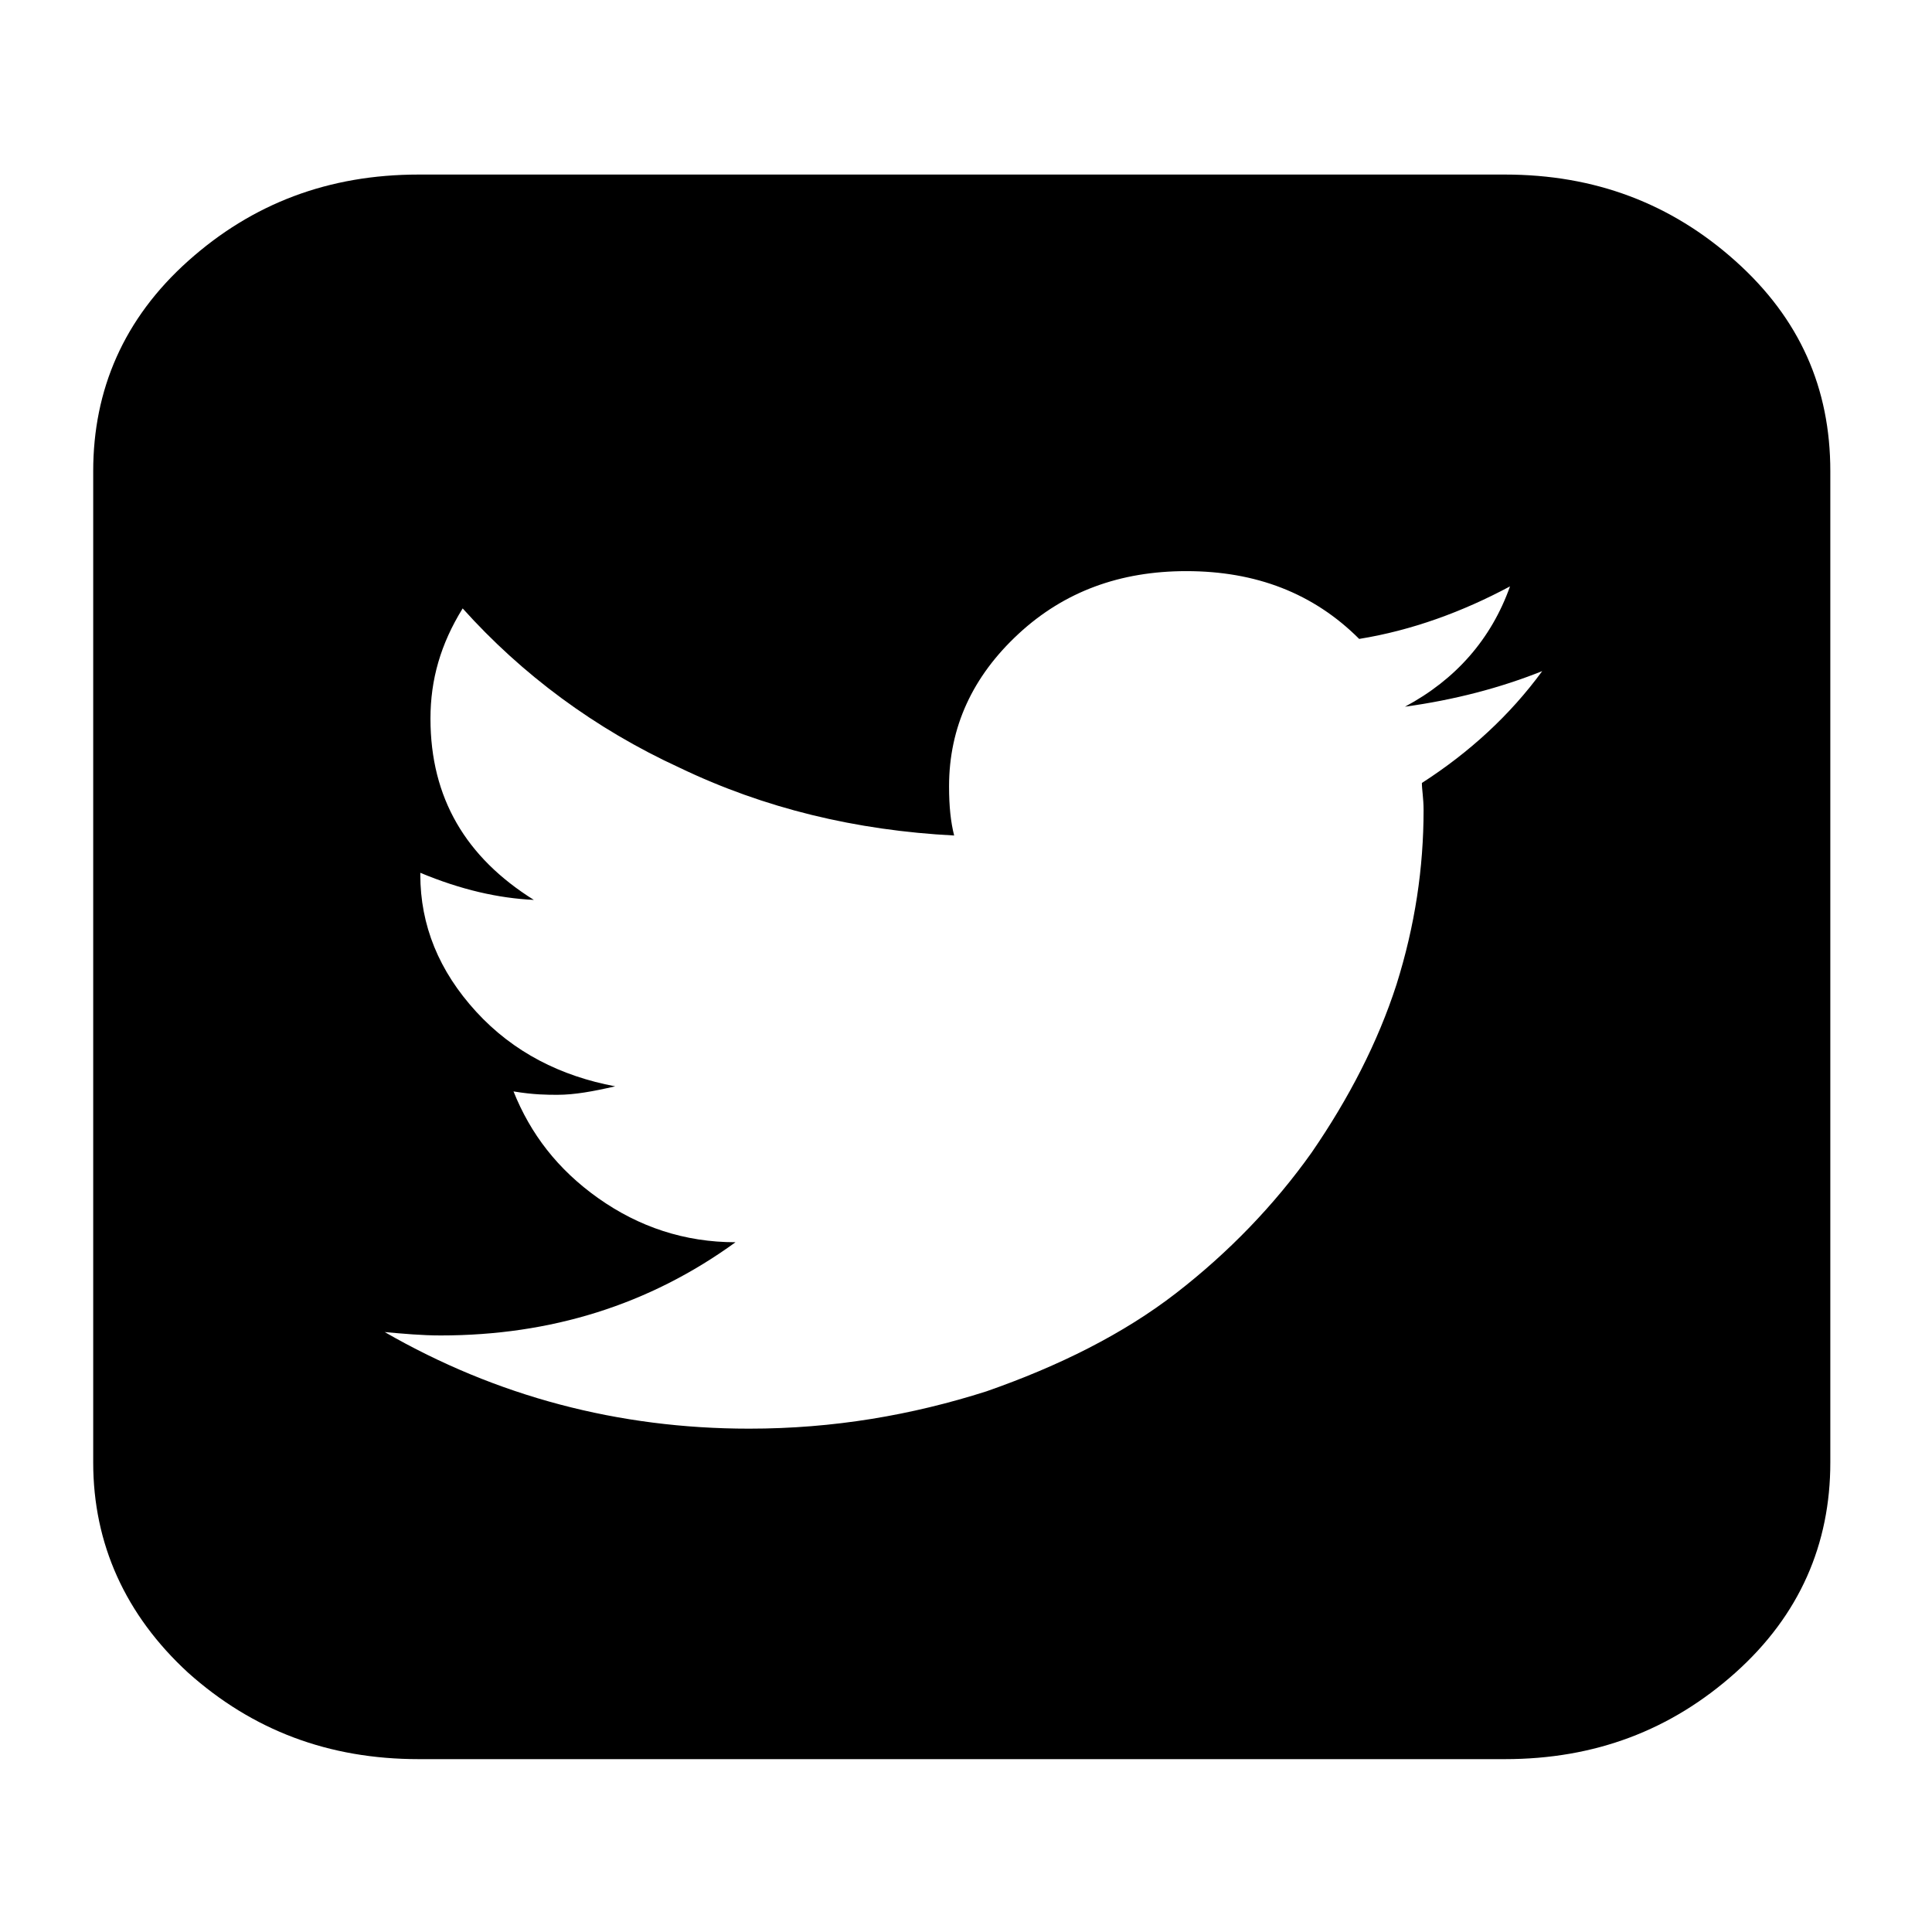 <?xml version="1.0" encoding="utf-8"?>
<!-- Generator: Adobe Illustrator 19.1.0, SVG Export Plug-In . SVG Version: 6.00 Build 0)  -->
<svg version="1.1" id="Capa_1" xmlns="http://www.w3.org/2000/svg" xmlns:xlink="http://www.w3.org/1999/xlink" x="0px" y="0px"
	 viewBox="244 502 114 114" style="enable-background:new 244 502 114 114;" xml:space="preserve">
<g>
	<path d="M346.4,517.4c-3.8-3.4-8.3-5.1-13.6-5.1h-64.1c-5.3,0-9.8,1.7-13.6,5.1c-3.8,3.4-5.6,7.6-5.6,12.4v58.5
		c0,4.8,1.9,9,5.6,12.4c3.8,3.4,8.3,5.1,13.6,5.1h64.1c5.3,0,9.8-1.7,13.6-5.1c3.8-3.4,5.6-7.6,5.6-12.4v-58.5
		C352,524.9,350.2,520.8,346.4,517.4z M327.9,548.2c0,0.4,0.1,0.9,0.1,1.6c0,3.4-0.5,6.8-1.6,10.3c-1.1,3.4-2.8,6.7-5,9.9
		c-2.2,3.1-4.9,5.9-8,8.3c-3.1,2.4-6.9,4.3-11.2,5.8c-4.4,1.4-9,2.2-14,2.2c-7.7,0-14.9-1.9-21.5-5.7c1.1,0.1,2.2,0.2,3.3,0.2
		c6.5,0,12.3-1.8,17.4-5.5c-3,0-5.7-0.9-8.1-2.6c-2.4-1.7-4-3.8-5-6.3c1.2,0.2,2,0.2,2.6,0.2c1,0,2.1-0.2,3.4-0.5
		c-3.2-0.6-6-2-8.2-4.4c-2.2-2.4-3.3-5.1-3.3-8.1v-0.1c2.4,1,4.6,1.5,6.7,1.6c-4-2.5-6.1-6-6.1-10.7c0-2.3,0.6-4.4,1.9-6.5
		c3.5,3.9,7.8,7.1,12.8,9.4c5,2.4,10.4,3.7,16.2,4c-0.2-0.8-0.3-1.7-0.3-2.9c0-3.5,1.4-6.5,4.1-9c2.7-2.5,6-3.7,9.9-3.7
		c4.1,0,7.5,1.3,10.2,4c3.1-0.5,6.1-1.6,8.9-3.1c-1.1,3.1-3.2,5.5-6.2,7.1c2.9-0.4,5.6-1.1,8.1-2.1
		C333.1,544.2,330.7,546.4,327.9,548.2z"/>
</g>
</svg>
